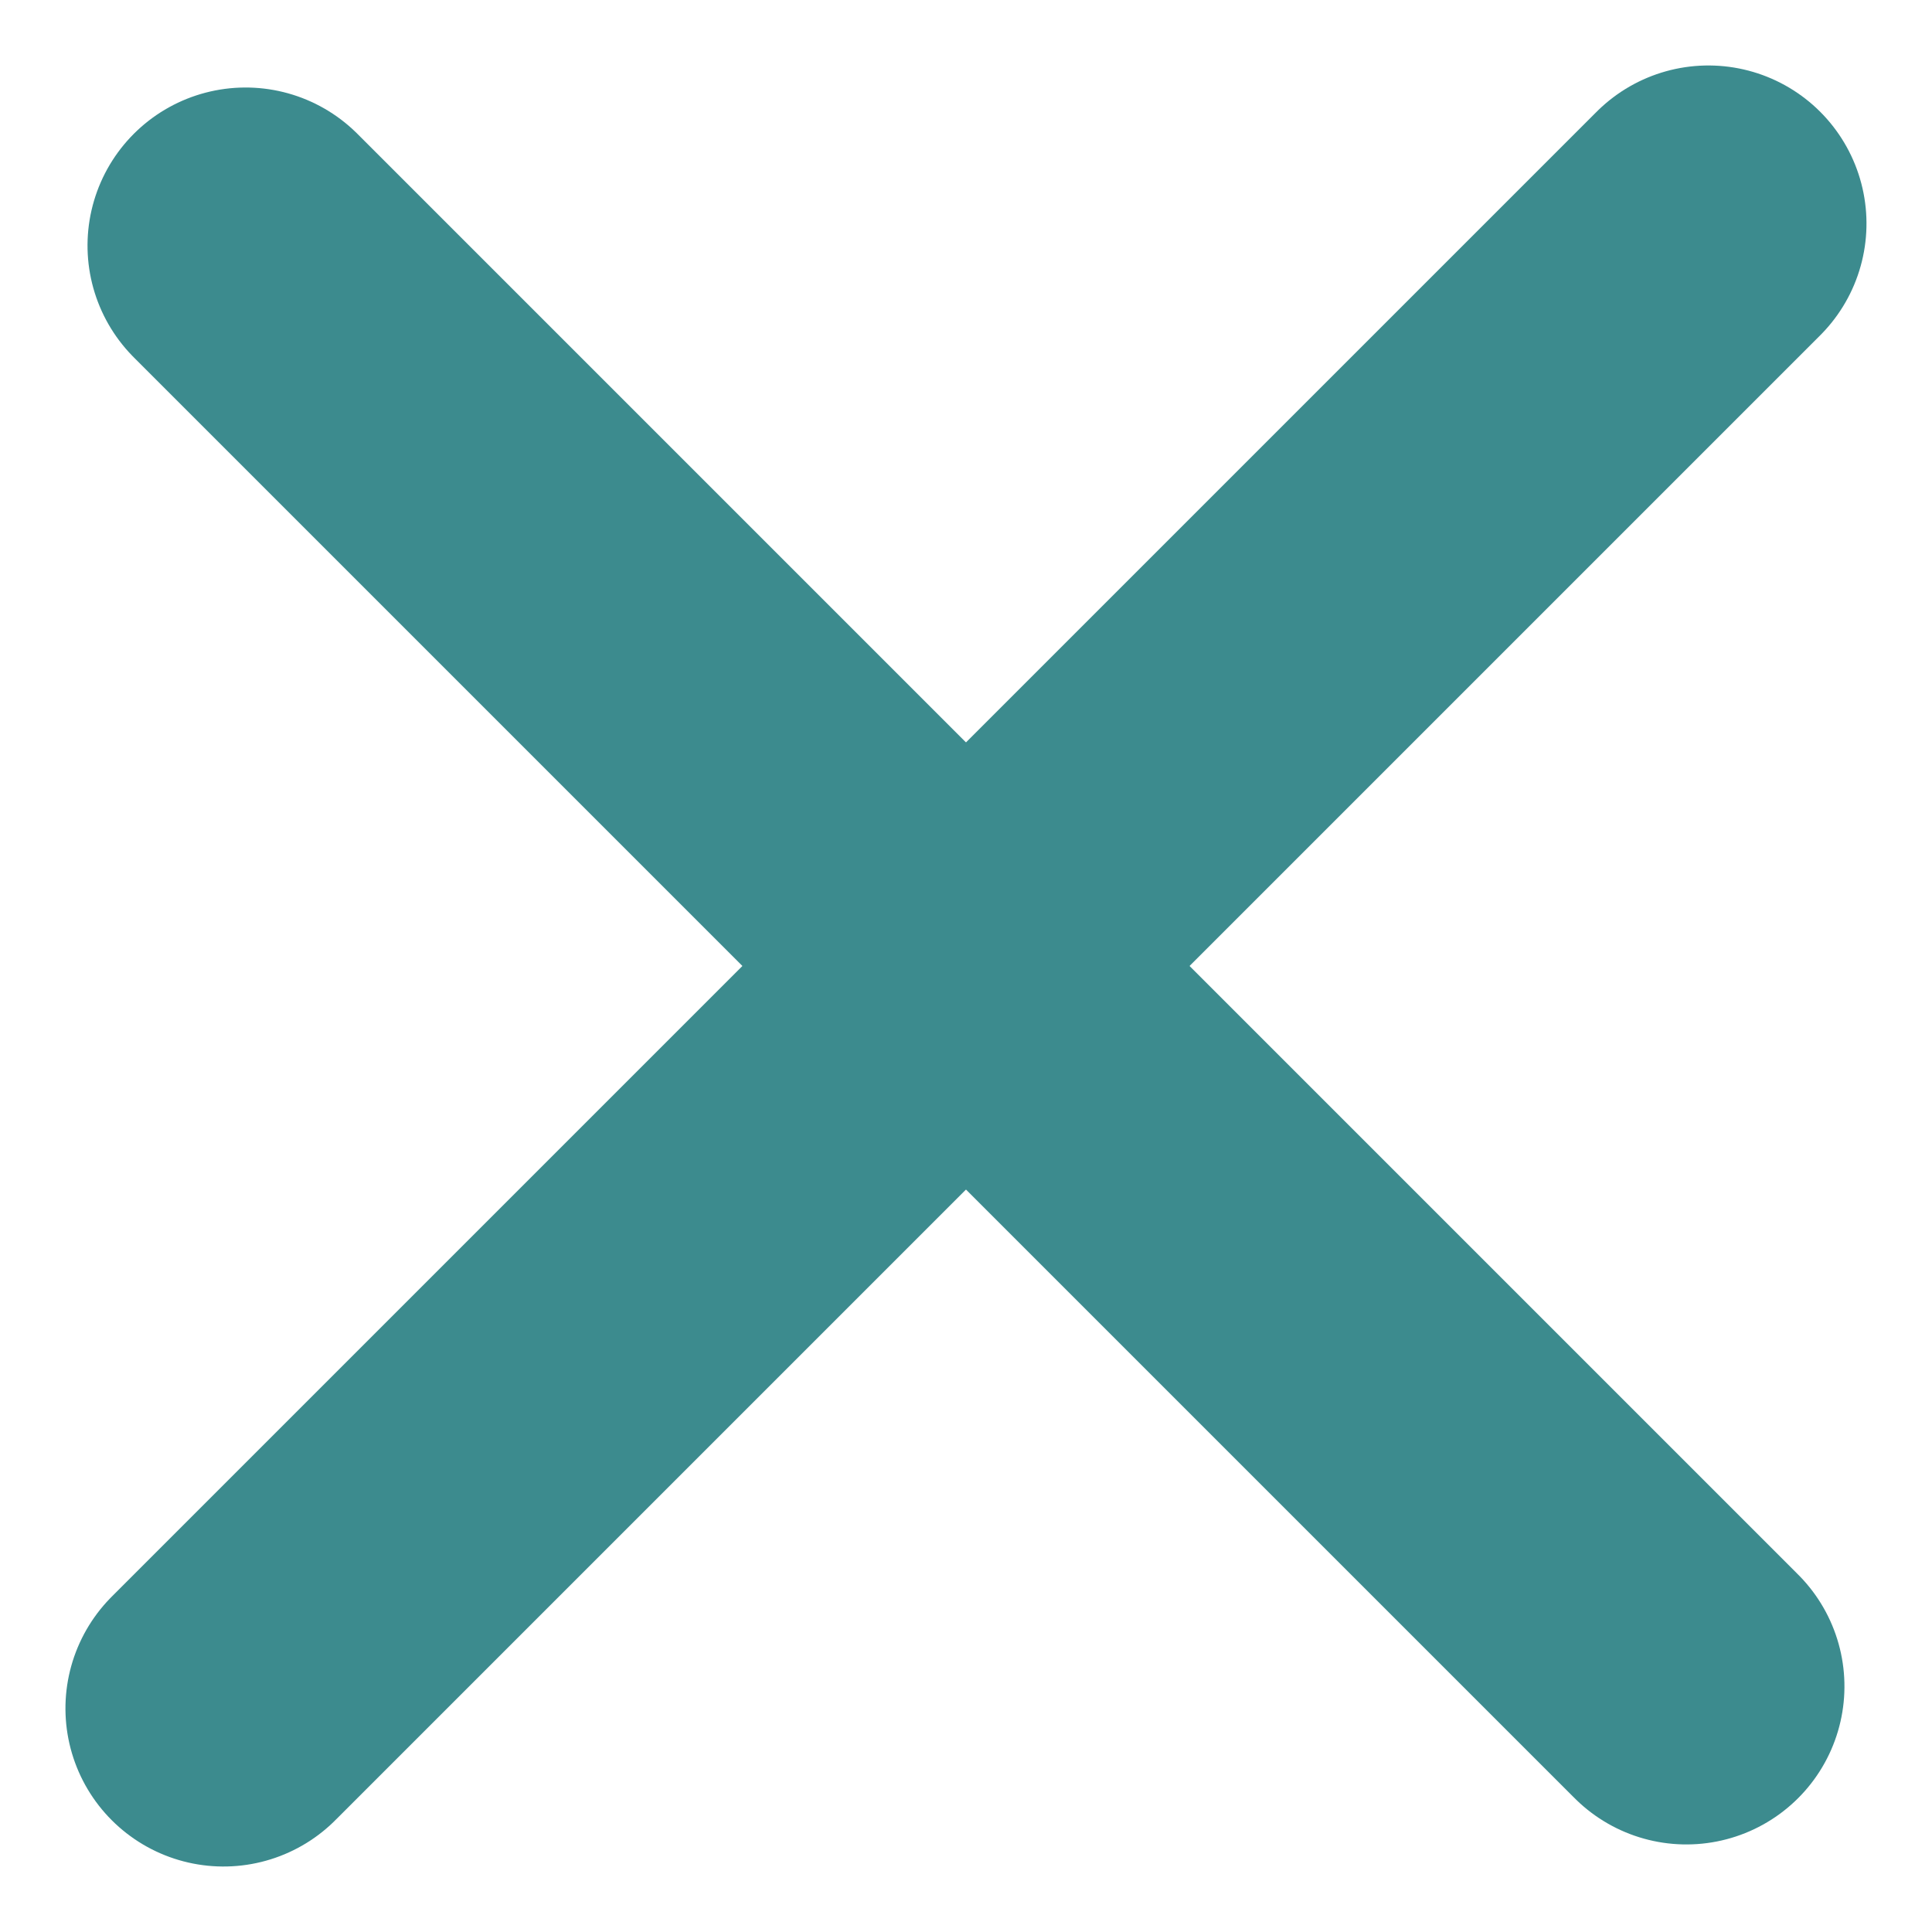 <svg xmlns="http://www.w3.org/2000/svg" width="42.775" height="42.775" viewBox="0 0 42.775 42.775">
  <g id="그룹_1406" data-name="그룹 1406" transform="translate(-144.066 -859.299) rotate(45)">
    <line id="선_24" data-name="선 24" x2="45.112" transform="translate(717.176 505.746)" fill="none" stroke="#3c8b8e" stroke-linecap="round" stroke-width="7"/>
    <line id="선_25" data-name="선 25" x2="46.493" transform="translate(739.732 482.5) rotate(90)" fill="none" stroke="#3c8b8e" stroke-linecap="round" stroke-width="7"/>
  </g>
</svg>
